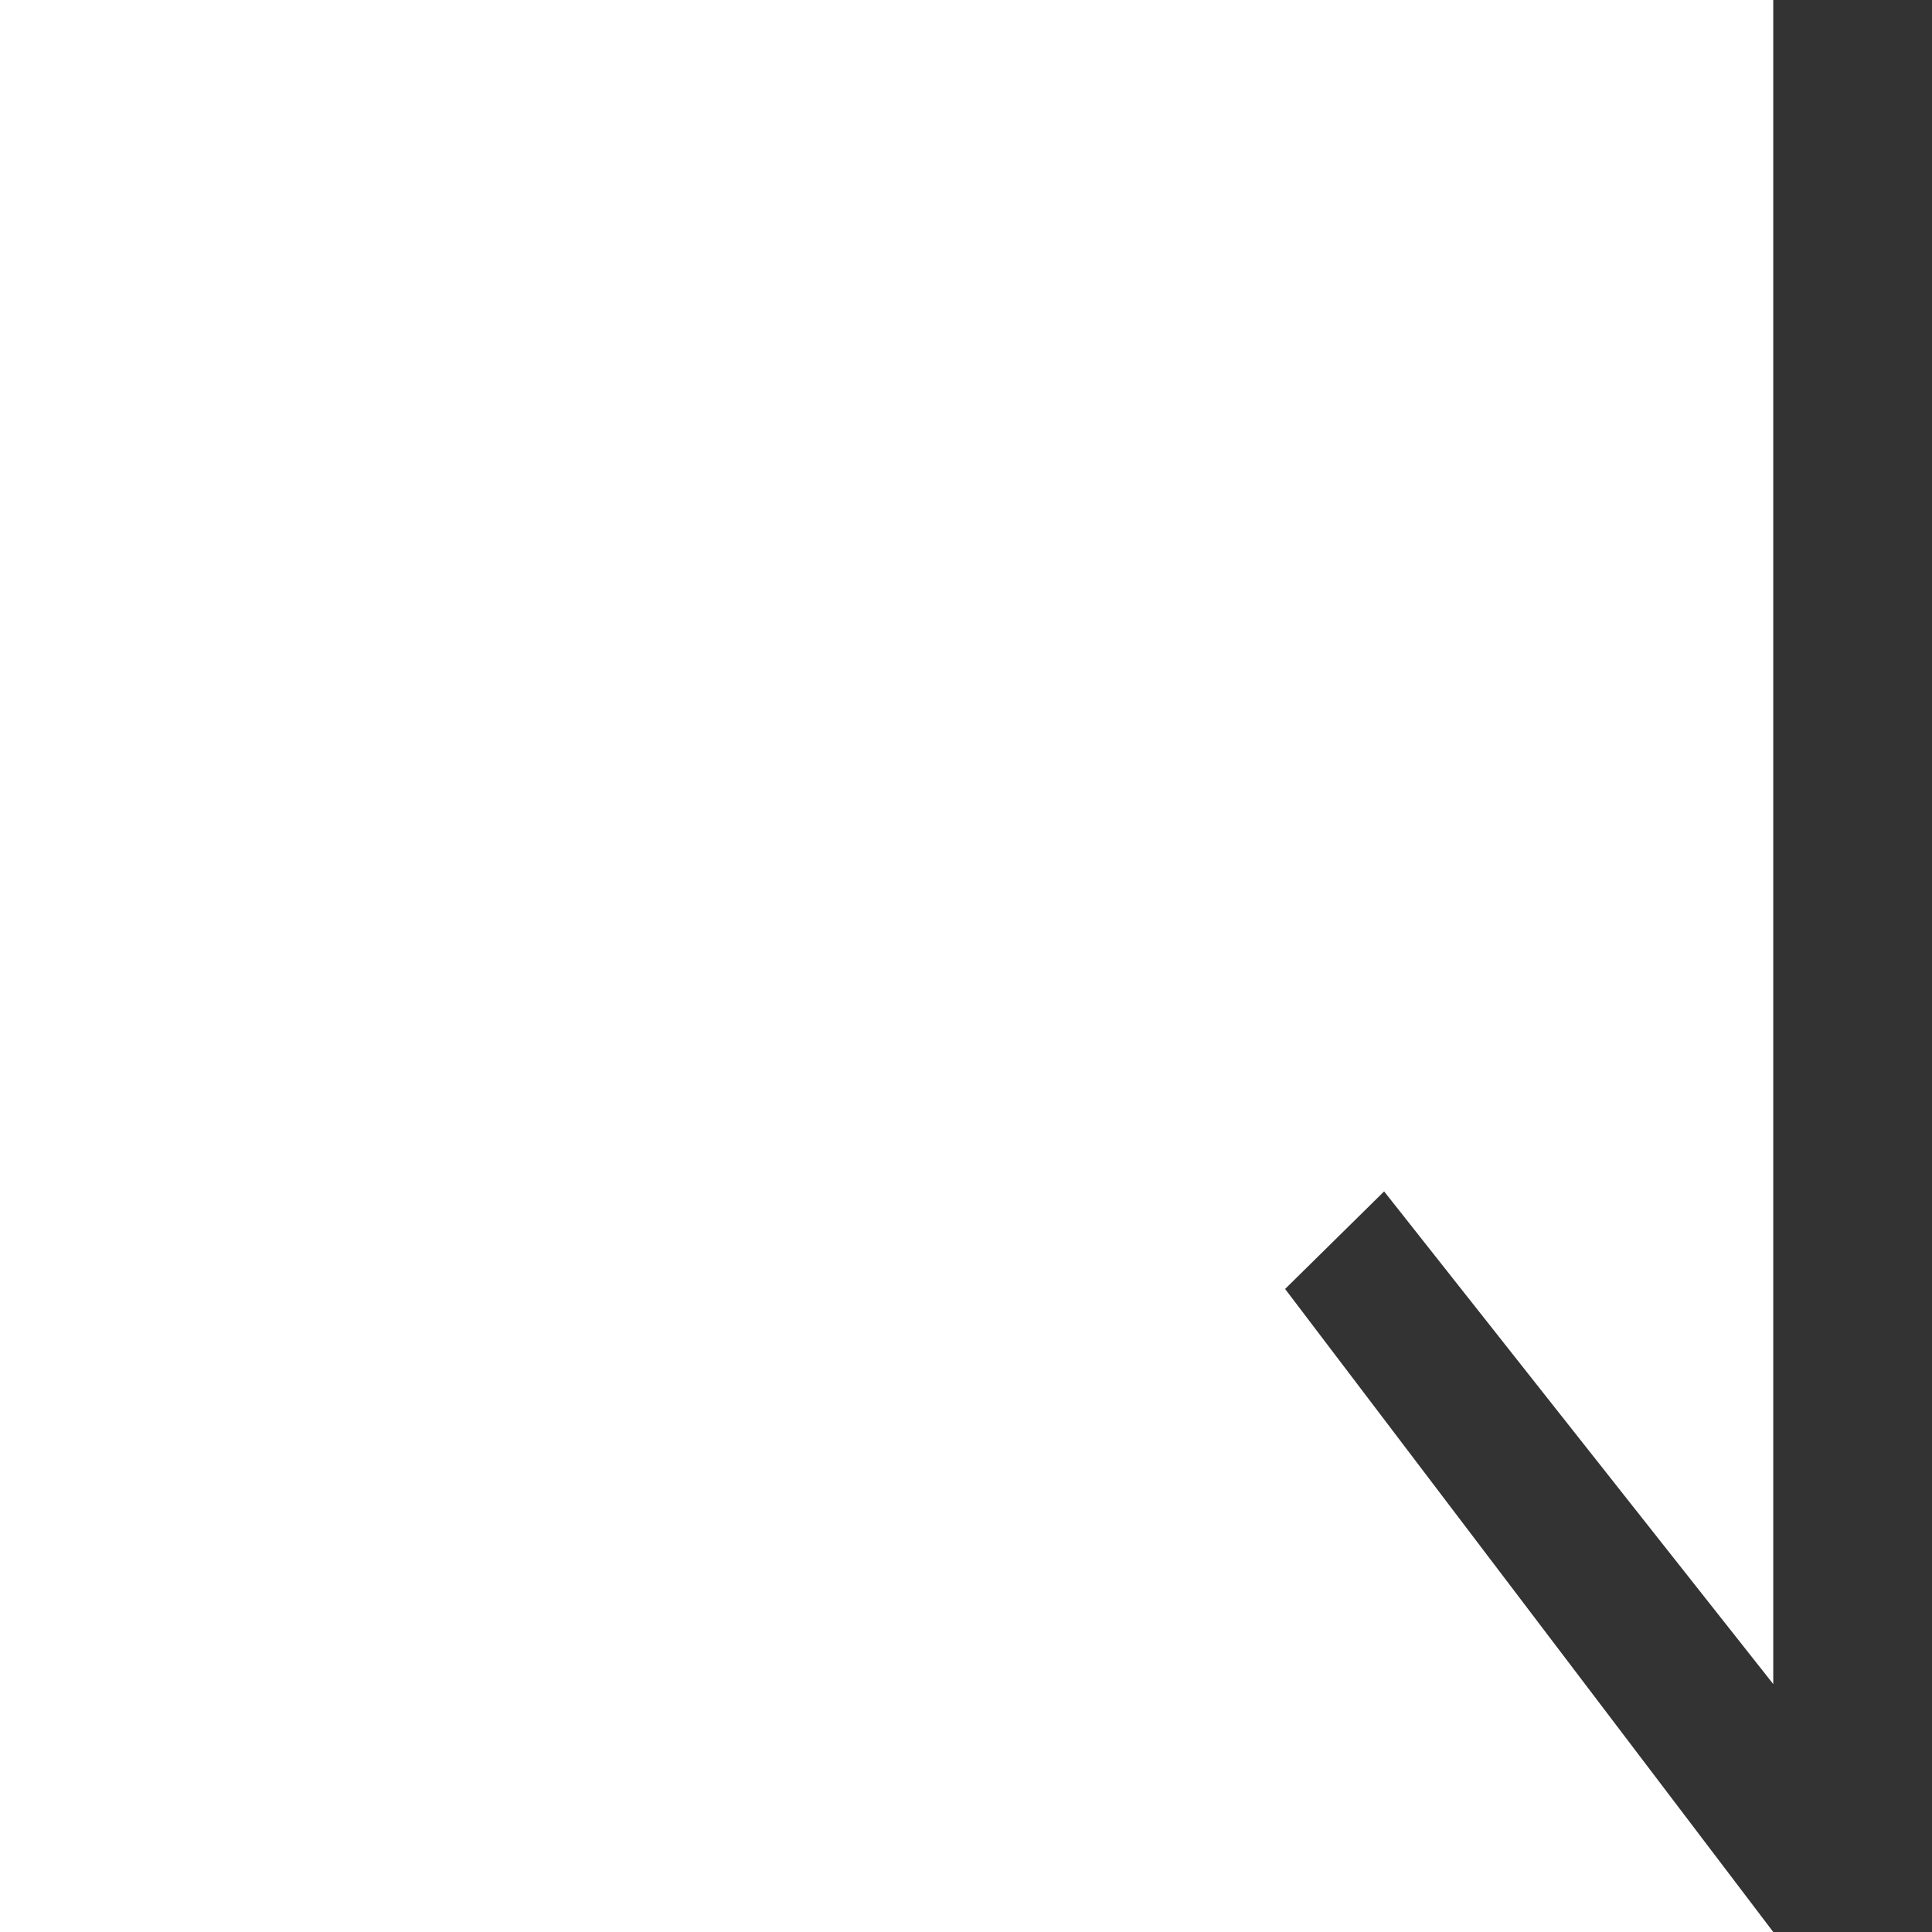 <?xml version="1.0" encoding="UTF-8"?>
<svg width="12px" height="12px" viewBox="0 0 12 12" version="1.1" xmlns="http://www.w3.org/2000/svg" xmlns:xlink="http://www.w3.org/1999/xlink">
    <!-- Generator: Sketch 46.1 (44463) - http://www.bohemiancoding.com/sketch -->
    <title>排序升12</title>
    <desc>Created with Sketch.</desc>
    <defs></defs>
    <g id="【未公示】" stroke="none" stroke-width="1" fill="none" fill-rule="evenodd">
        <g id="【供序章用规范】组件-图标-魏博嘉" transform="translate(-160, -1592)" fill-rule="nonzero" fill="#333333">
            <g id="排序升12" transform="translate(160, 1592)">
                <polygon points="7.982 8.006 8.597 7.4 11.014 10.46 11.014 0 12 0 12 12 11.014 12"></polygon>
            </g>
        </g>
    </g>
</svg>
